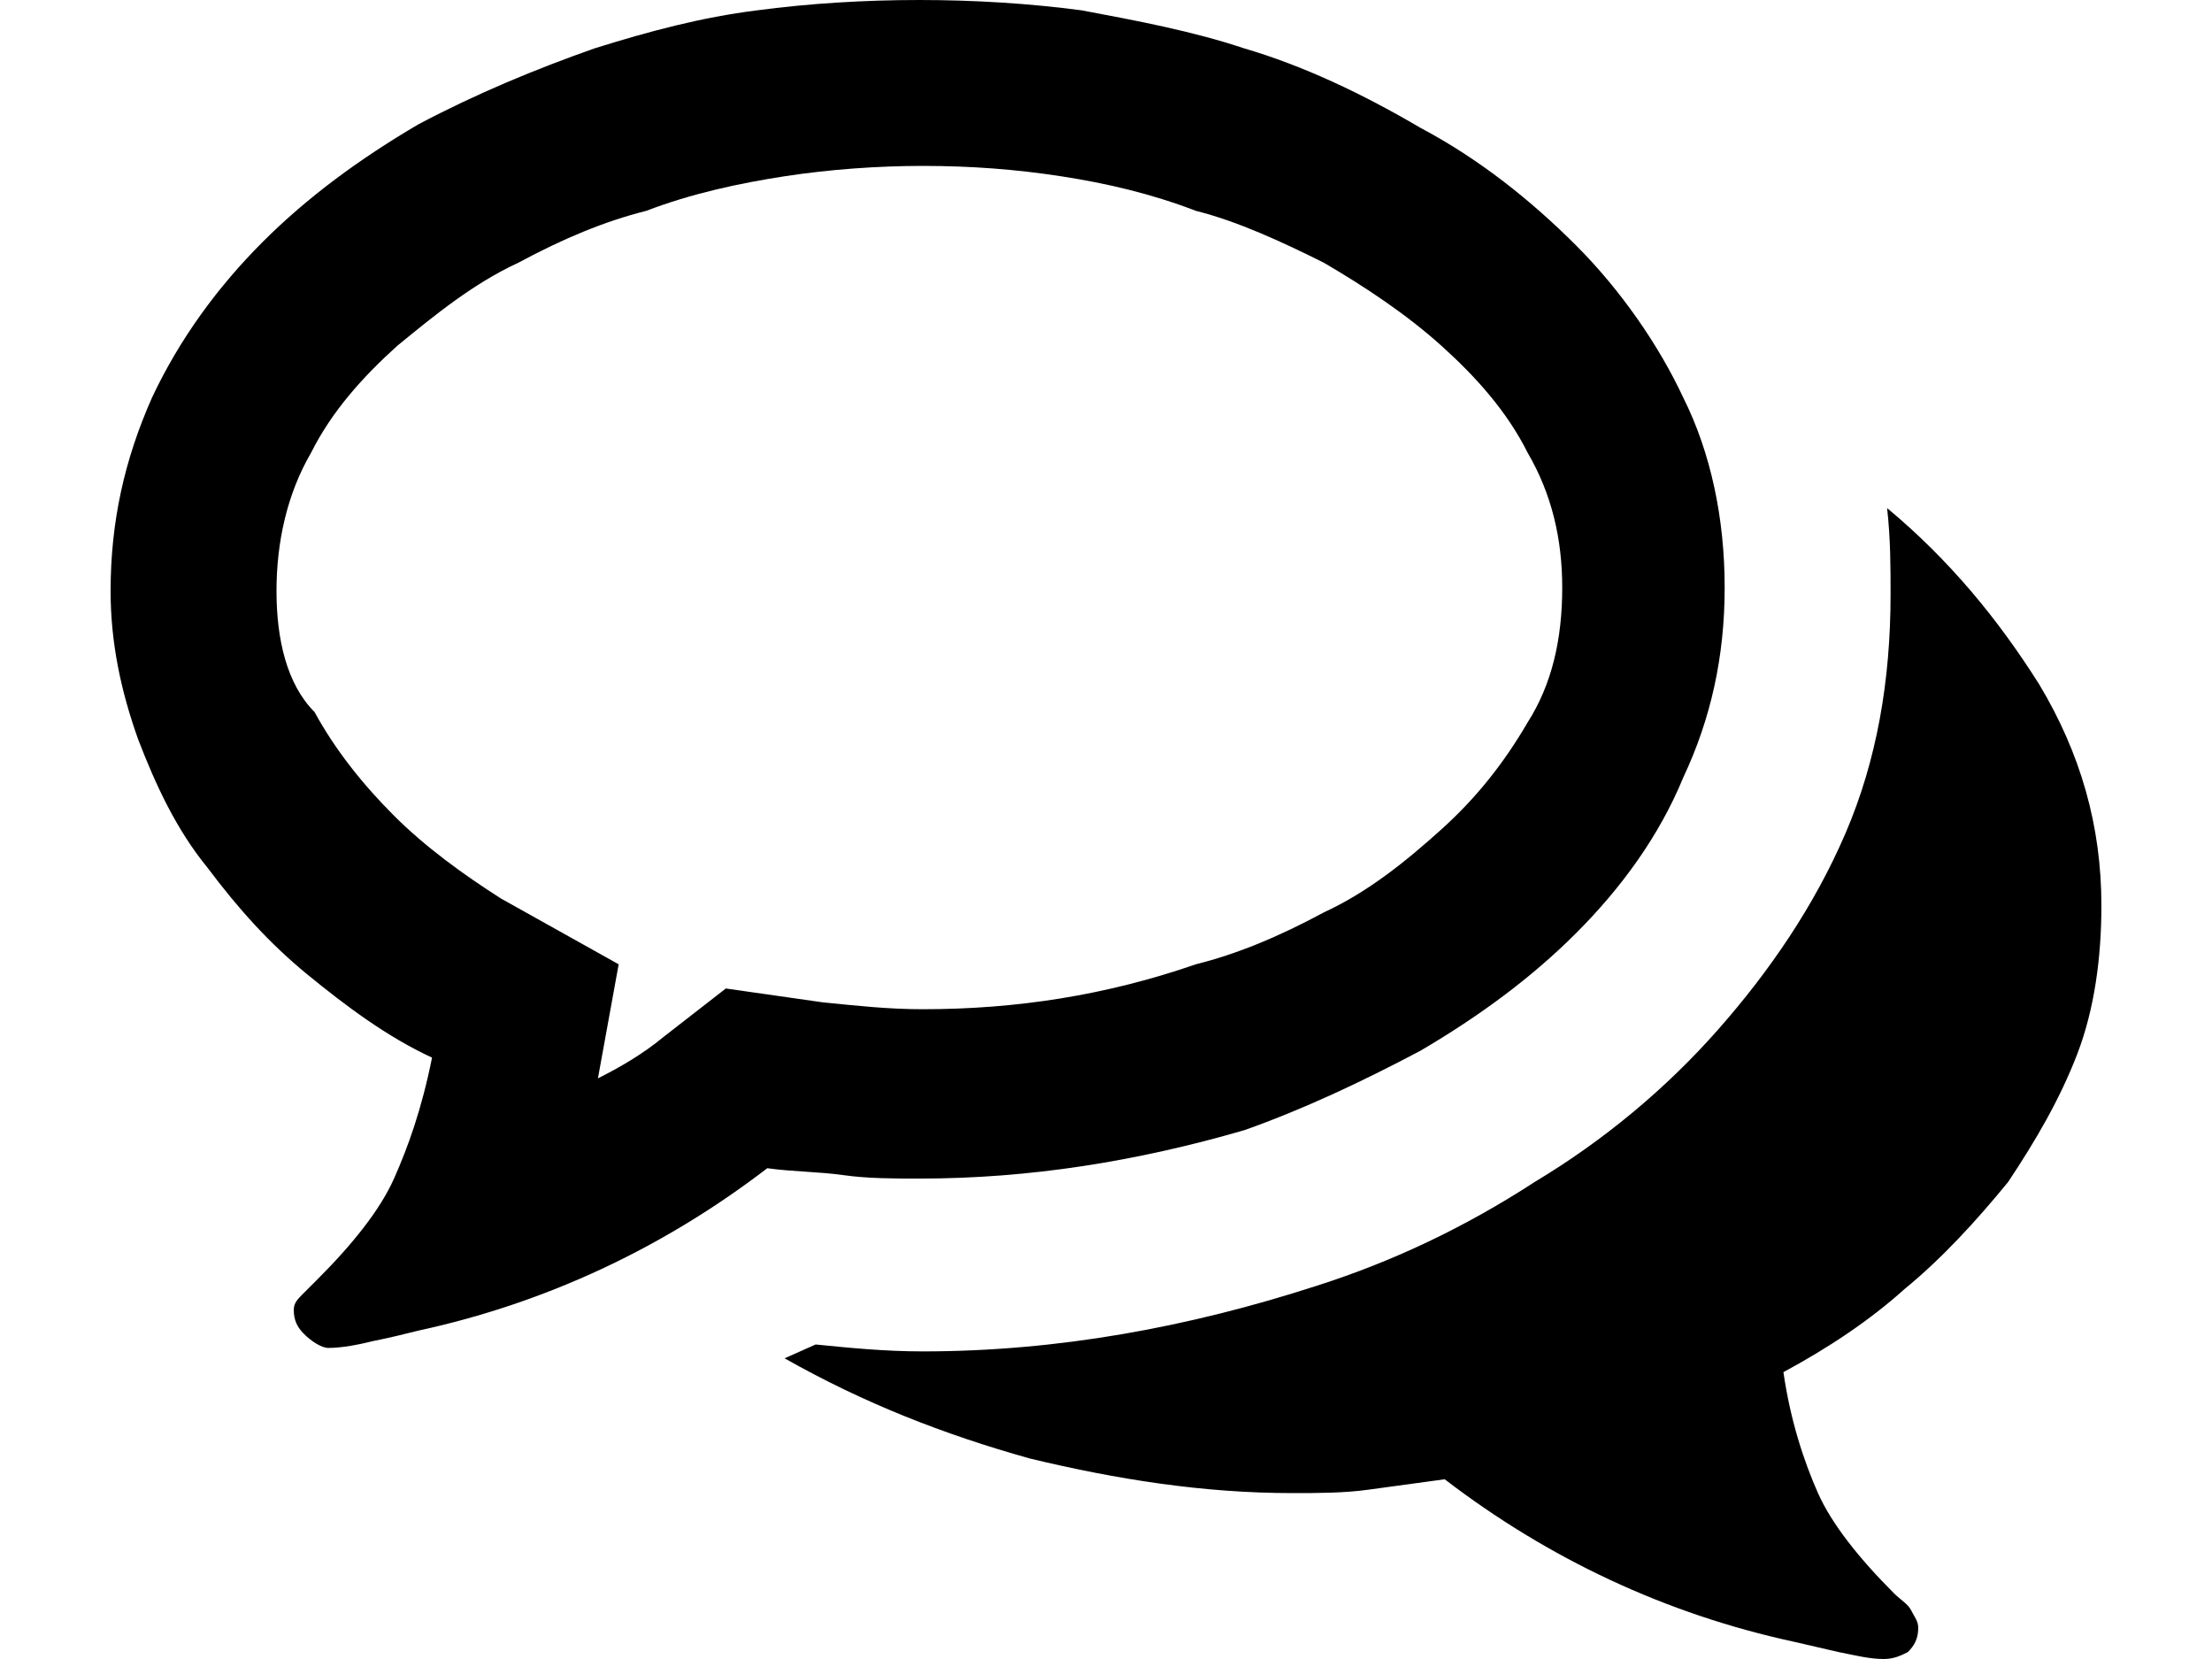 <svg xmlns="http://www.w3.org/2000/svg" viewBox="0 0 64 48">
<path d="M3.2,17.1c0,1.5,0.3,2.9,0.8,4.3c0.5,1.3,1.1,2.6,2,3.7c0.9,1.2,1.8,2.2,2.9,3.1c1.1,0.9,2.3,1.8,3.6,2.4
	c-0.3,1.5-0.7,2.6-1.1,3.5c-0.4,0.9-1.2,1.9-2.2,2.9l-0.4,0.4c-0.2,0.2-0.3,0.3-0.3,0.5c0,0.3,0.1,0.5,0.3,0.7S9.3,39,9.5,39
	c0.4,0,0.9-0.1,1.3-0.2c0.5-0.1,0.9-0.2,1.3-0.3c3.7-0.8,7.1-2.4,10.1-4.7c0.7,0.1,1.5,0.1,2.2,0.2c0.7,0.1,1.5,0.1,2.2,0.1
	c3.2,0,6.3-0.5,9.4-1.4c1.7-0.6,3.4-1.4,5.1-2.3c1.7-1,3.2-2.1,4.5-3.4c1.3-1.3,2.4-2.8,3.1-4.5c0.8-1.7,1.2-3.5,1.2-5.5
	c0-2-0.4-3.9-1.2-5.5C48,10,46.9,8.4,45.6,7.1c-1.3-1.3-2.8-2.5-4.5-3.4c-1.7-1-3.4-1.8-5.1-2.3c-1.5-0.5-3.1-0.8-4.7-1.1
	C29.8,0.1,28.2,0,26.6,0s-3.2,0.1-4.7,0.3c-1.6,0.2-3.1,0.6-4.7,1.1c-1.7,0.6-3.4,1.3-5.1,2.2c-1.7,1-3.2,2.1-4.5,3.4
	c-1.3,1.3-2.4,2.8-3.2,4.5C3.6,13.3,3.2,15.1,3.2,17.1L3.2,17.1z M8,17.1c0-1.4,0.3-2.8,1-4c0.6-1.2,1.5-2.2,2.5-3.1
	c1.1-0.9,2.2-1.8,3.5-2.4c1.3-0.7,2.5-1.2,3.7-1.5c1.3-0.5,2.7-0.8,4-1c1.3-0.2,2.7-0.3,4-0.3c1.4,0,2.7,0.1,4,0.3
	c1.3,0.2,2.6,0.5,3.9,1c1.2,0.3,2.5,0.9,3.7,1.5c1.2,0.7,2.4,1.5,3.4,2.4c1,0.9,1.9,1.9,2.5,3.1c0.7,1.2,1,2.5,1,3.9
	c0,1.5-0.3,2.8-1,3.9c-0.7,1.2-1.5,2.2-2.5,3.1c-1,0.9-2.1,1.8-3.4,2.4c-1.3,0.7-2.5,1.2-3.7,1.5c-2.6,0.9-5.2,1.3-7.9,1.3
	c-1,0-1.9-0.1-2.9-0.2l-2.8-0.4l-1.8,1.4c-0.6,0.5-1.3,0.9-1.9,1.2l0.6-3.3l-3.4-1.9c-1.1-0.7-2.2-1.5-3.1-2.4
	c-0.9-0.9-1.7-1.9-2.3-3C8.3,19.8,8,18.5,8,17.1L8,17.1z M22.7,39.3c2.3,1.3,4.6,2.2,7.1,2.9c2.5,0.6,5,1,7.6,1c0.7,0,1.5,0,2.2-0.1
	l2.2-0.3c3,2.3,6.4,3.9,10.1,4.7l1.3,0.3c0.5,0.1,0.9,0.2,1.3,0.2c0.3,0,0.5-0.1,0.7-0.2c0.2-0.2,0.3-0.4,0.3-0.7
	c0-0.2-0.1-0.3-0.2-0.5c-0.1-0.2-0.3-0.3-0.5-0.5c-1-1-1.8-2-2.2-2.9c-0.4-0.9-0.8-2.1-1-3.5c1.3-0.7,2.5-1.5,3.5-2.4
	c1.1-0.9,2.1-2,3-3.1c0.8-1.2,1.5-2.4,2-3.7c0.5-1.3,0.7-2.8,0.7-4.3c0-2.3-0.6-4.4-1.8-6.4c-1.2-1.9-2.6-3.6-4.4-5.1
	c0.1,0.9,0.1,1.7,0.1,2.5c0,2.5-0.4,4.8-1.3,6.9c-0.9,2.1-2.2,4-3.7,5.7c-1.5,1.7-3.3,3.2-5.3,4.4c-2,1.3-4.1,2.3-6.3,3
	c-3.7,1.2-7.5,1.9-11.4,1.9c-1.1,0-2.1-0.1-3.1-0.2L22.7,39.3L22.7,39.3z"/>
</svg>
